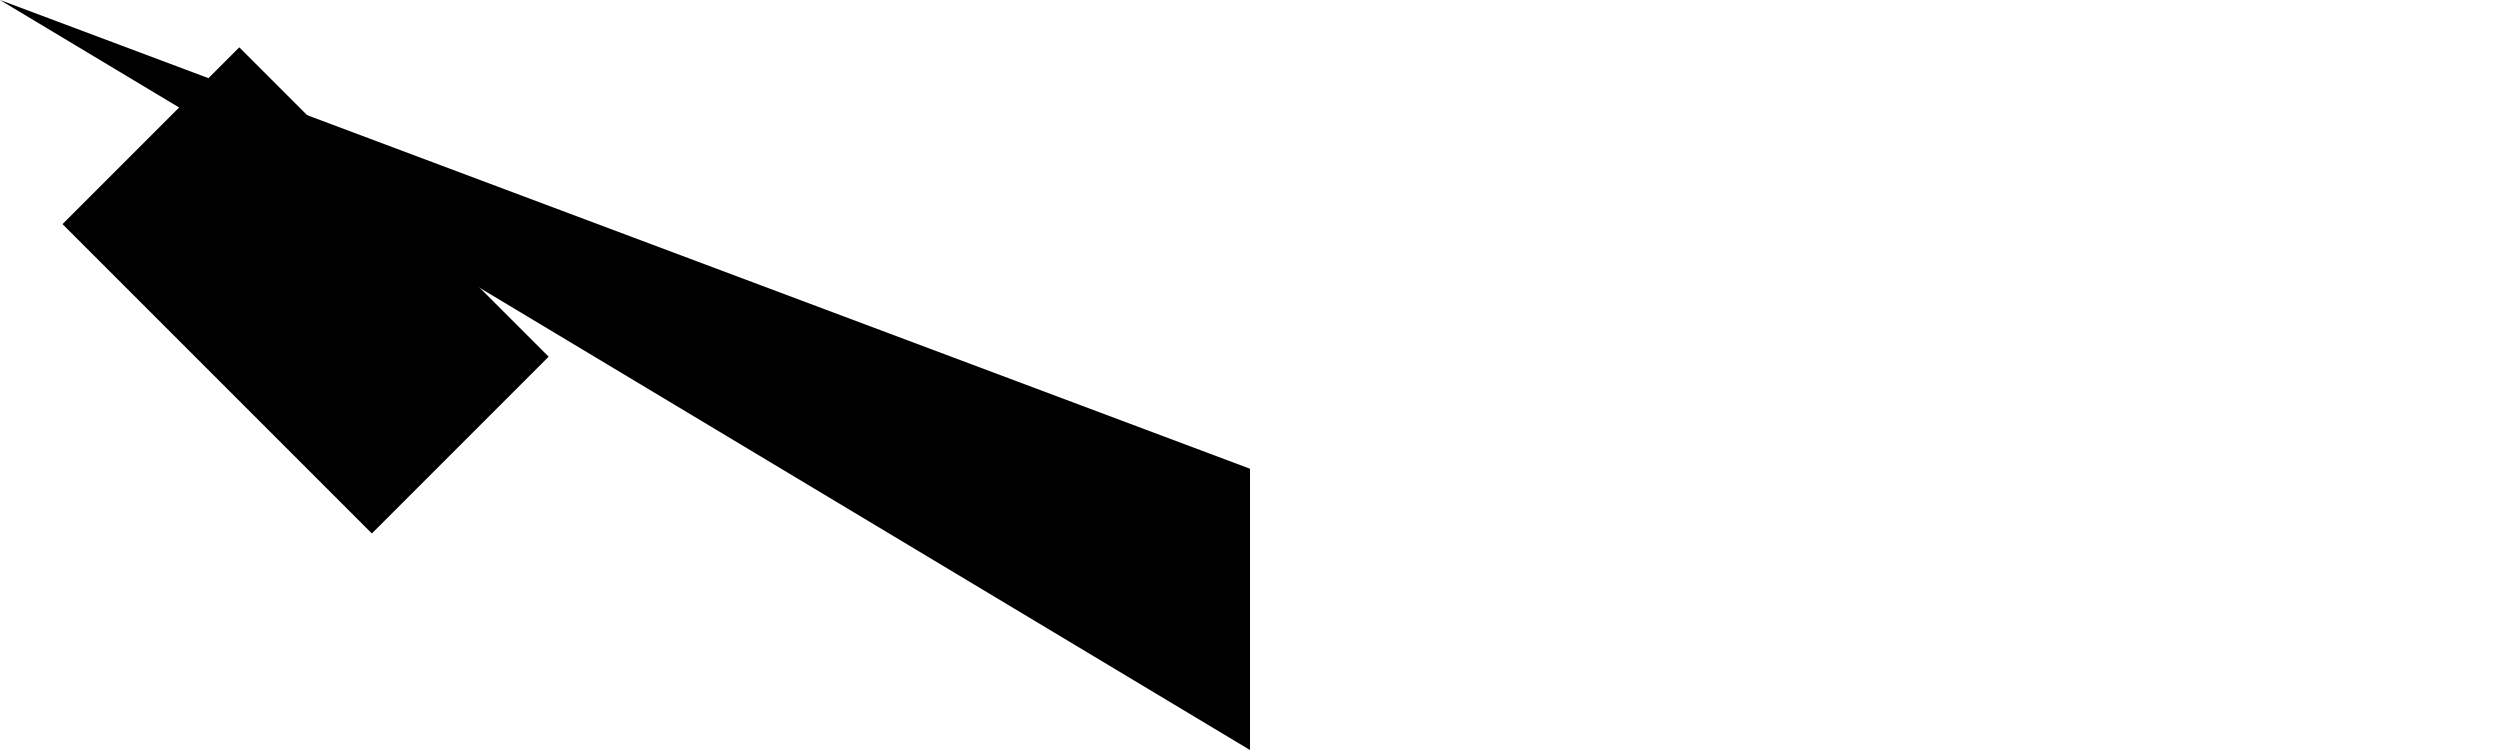 <?xml version="1.0" standalone="no"?>
<!DOCTYPE svg PUBLIC "-//W3C//DTD SVG 1.1//EN" 
  "http://www.w3.org/Graphics/SVG/1.1/DTD/svg11.dtd">
<svg width="400px" height="120px" version="1.1"
     xmlns="http://www.w3.org/2000/svg">
  <desc>Example - What is drawen if no fill or stroke setted?</desc>
  <rect fill="white" width="400" height="120"/>
    
  <rect width="70" height="40" transform="rotate(45, 10, 50)"/>
  <line x1="400" y1="120"/>
  <path d="M 0 0 L 200 75 L 200 120" />


</svg>
